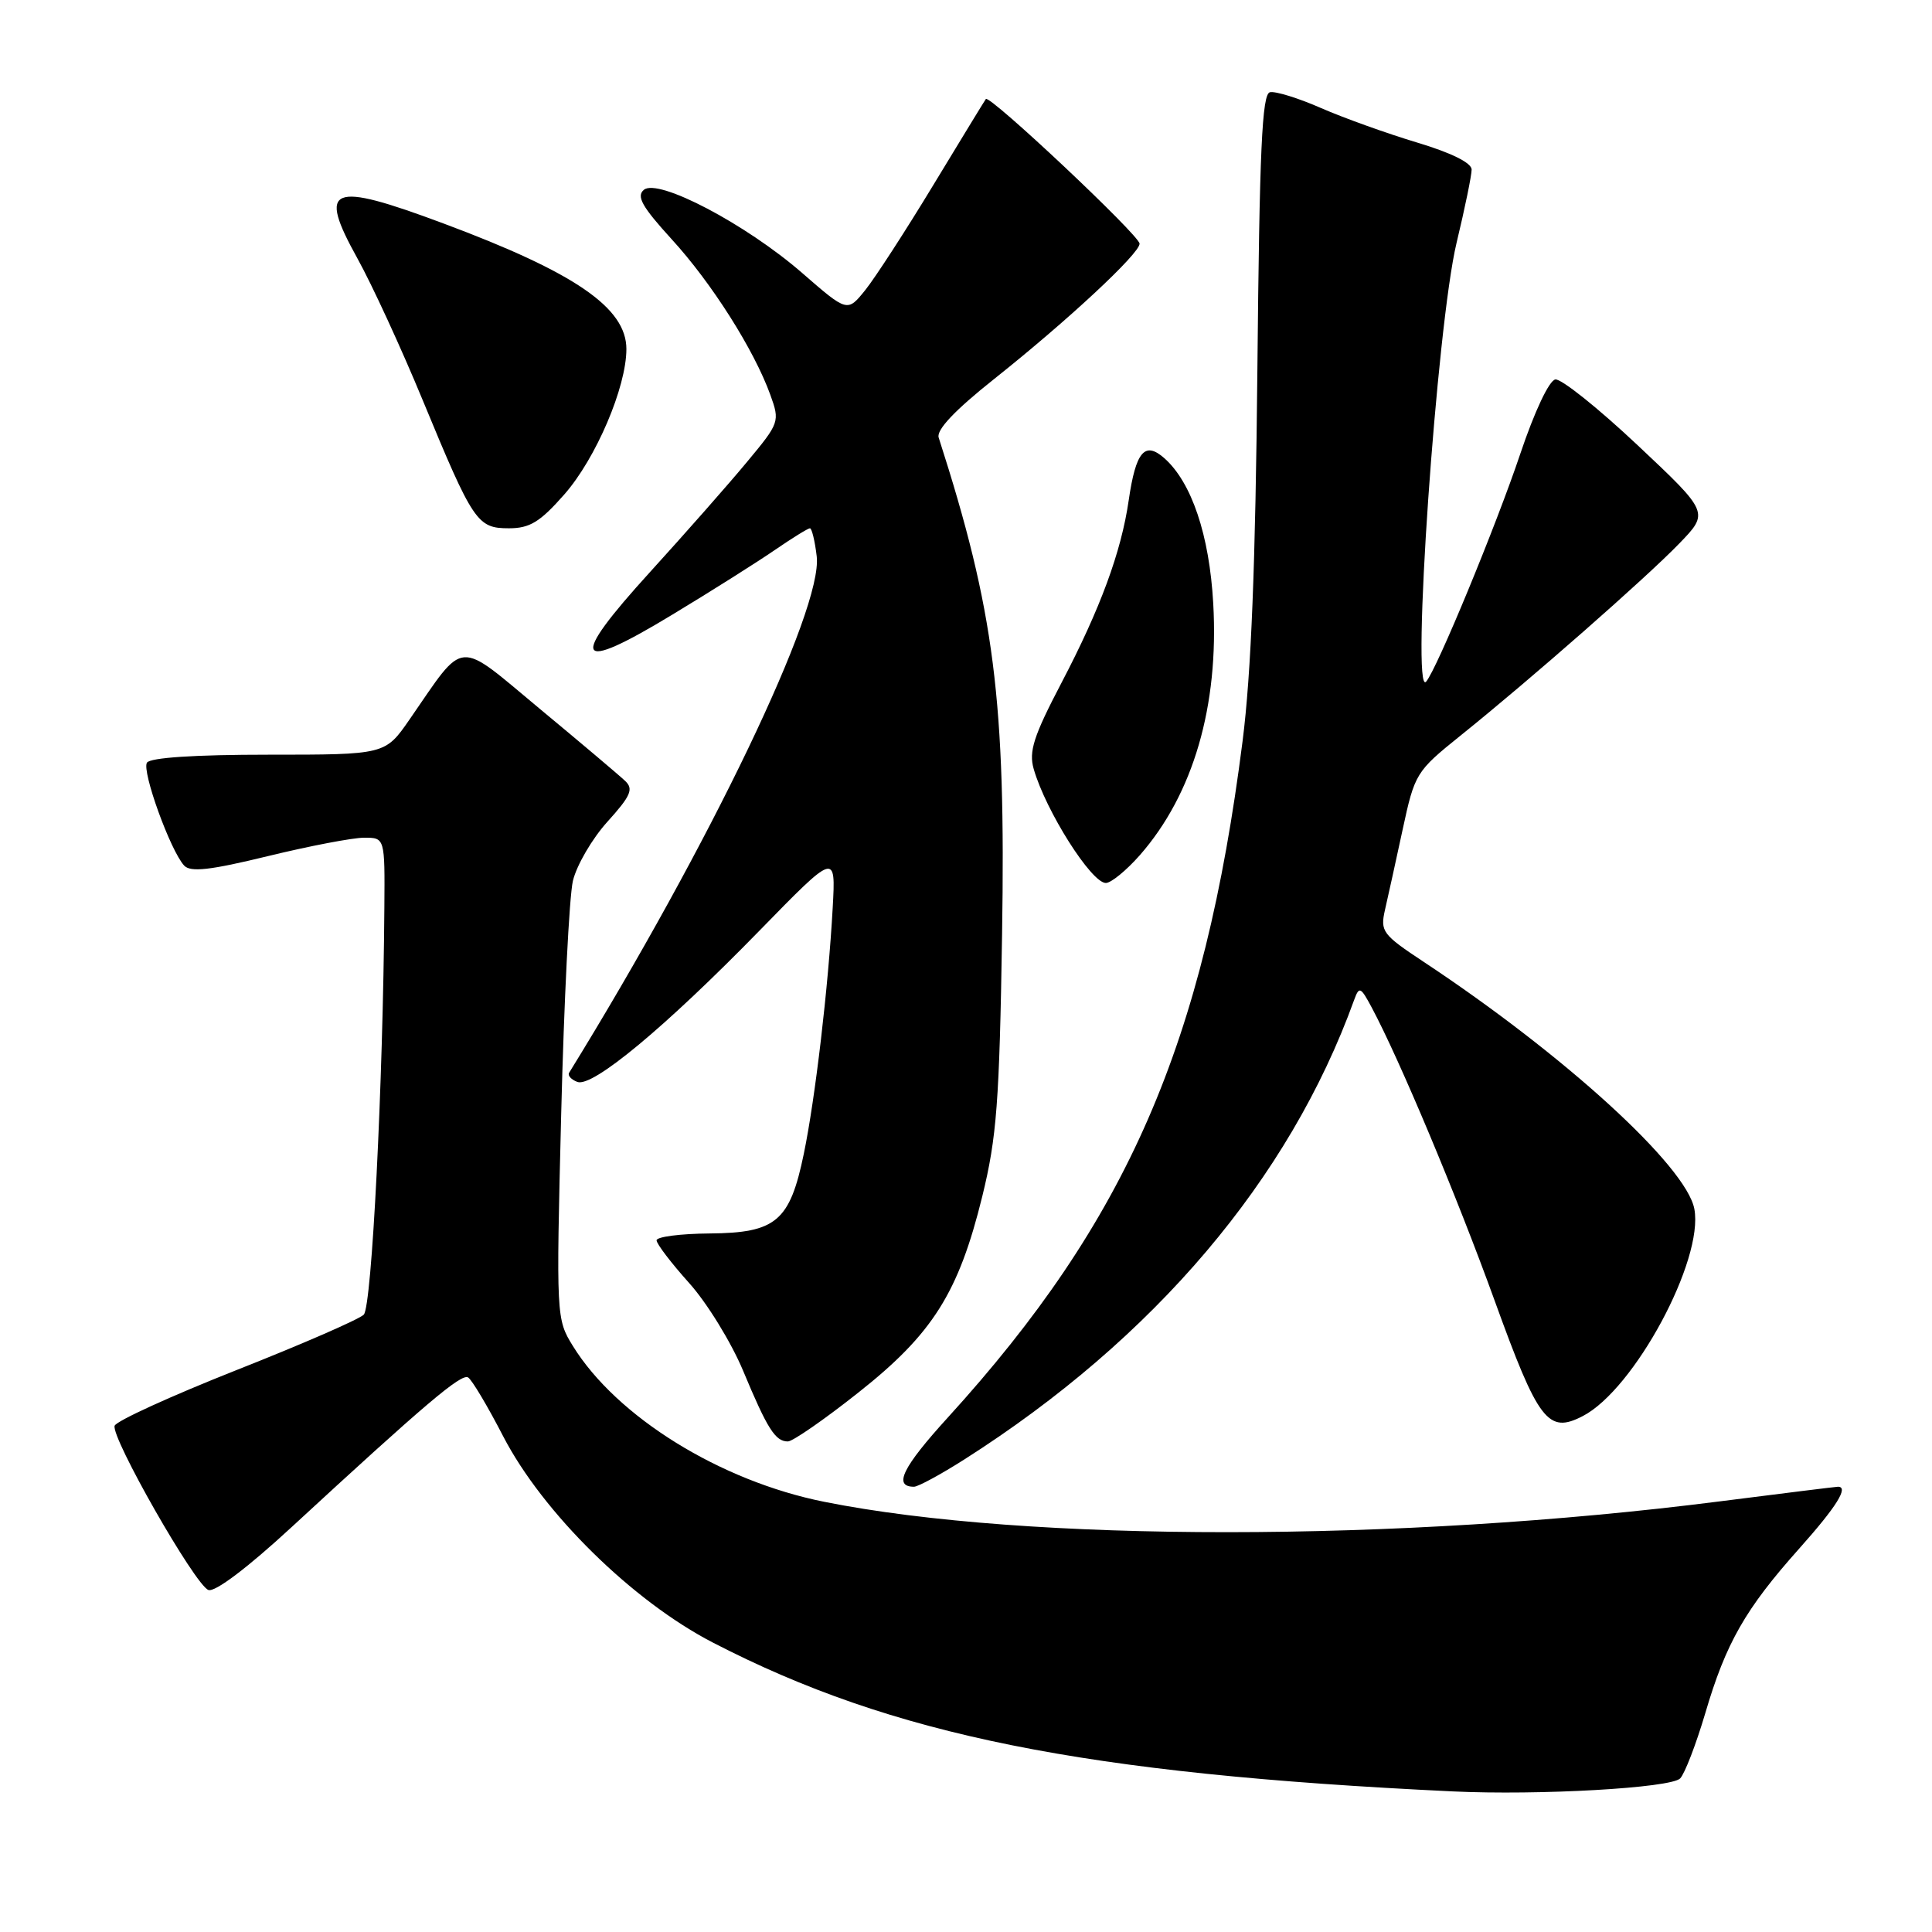 <?xml version="1.0" encoding="UTF-8" standalone="no"?>
<!DOCTYPE svg PUBLIC "-//W3C//DTD SVG 1.1//EN" "http://www.w3.org/Graphics/SVG/1.1/DTD/svg11.dtd" >
<svg xmlns="http://www.w3.org/2000/svg" xmlns:xlink="http://www.w3.org/1999/xlink" version="1.1" viewBox="0 0 256 256">
 <g >
 <path fill="currentColor"
d=" M 222.63 235.65 C 223.24 235.02 224.74 231.12 225.96 227.00 C 228.69 217.71 231.26 213.20 238.41 205.19 C 243.35 199.65 245.01 197.00 243.54 197.00 C 243.28 197.00 236.20 197.88 227.79 198.95 C 185.38 204.36 136.12 204.38 109.23 199.00 C 95.44 196.25 81.71 187.74 75.91 178.35 C 73.71 174.79 73.69 174.49 74.36 147.63 C 74.73 132.71 75.43 118.81 75.91 116.73 C 76.40 114.66 78.46 111.12 80.50 108.87 C 83.58 105.46 83.97 104.56 82.85 103.49 C 82.11 102.78 77.03 98.49 71.57 93.96 C 60.35 84.63 61.75 84.52 54.27 95.33 C 51.04 100.00 51.04 100.00 35.58 100.00 C 25.81 100.00 19.88 100.39 19.47 101.06 C 18.77 102.19 22.58 112.72 24.40 114.69 C 25.24 115.60 27.83 115.31 35.50 113.44 C 41.00 112.10 46.74 111.00 48.25 111.00 C 51.00 111.00 51.00 111.00 50.93 120.25 C 50.76 143.67 49.27 173.13 48.20 174.20 C 47.58 174.82 39.99 178.13 31.32 181.55 C 22.66 184.98 15.40 188.29 15.19 188.92 C 14.68 190.45 25.83 210.00 27.61 210.68 C 28.47 211.01 32.79 207.75 38.63 202.36 C 56.38 185.99 61.13 181.96 62.03 182.52 C 62.53 182.83 64.61 186.32 66.66 190.29 C 71.91 200.44 83.83 212.17 94.50 217.67 C 118.30 229.96 143.64 235.05 192.50 237.37 C 203.93 237.91 221.39 236.92 222.63 235.65 Z  M 127.80 193.37 C 152.95 177.36 170.85 156.25 179.43 132.50 C 180.10 130.66 180.28 130.74 181.76 133.50 C 185.45 140.40 193.03 158.48 198.04 172.32 C 203.84 188.35 205.12 190.03 209.74 187.63 C 216.56 184.09 225.78 166.96 224.51 160.19 C 223.44 154.52 207.32 139.81 188.66 127.46 C 183.17 123.83 182.87 123.42 183.52 120.55 C 183.91 118.87 184.96 114.08 185.86 109.91 C 187.46 102.49 187.63 102.21 193.50 97.49 C 202.80 90.02 218.07 76.61 222.49 72.04 C 226.48 67.92 226.48 67.92 216.99 58.99 C 211.77 54.08 206.87 50.16 206.09 50.28 C 205.27 50.41 203.34 54.50 201.45 60.12 C 198.28 69.57 190.38 88.71 188.97 90.32 C 186.94 92.65 190.38 43.13 193.00 32.19 C 194.10 27.61 195.00 23.24 195.00 22.47 C 195.00 21.58 192.29 20.24 187.75 18.88 C 183.76 17.68 178.05 15.63 175.05 14.32 C 172.05 13.00 169.00 12.06 168.28 12.22 C 167.22 12.44 166.89 19.79 166.61 49.00 C 166.36 74.82 165.79 89.22 164.65 98.19 C 159.54 138.36 149.37 161.70 125.61 187.81 C 119.58 194.43 118.32 197.00 121.11 197.00 C 121.65 197.00 124.66 195.37 127.80 193.37 Z  M 113.74 184.52 C 123.58 176.75 127.02 171.30 130.16 158.51 C 132.07 150.72 132.43 146.04 132.78 123.83 C 133.28 92.72 131.78 80.99 124.38 57.98 C 124.05 56.97 126.53 54.35 131.69 50.25 C 141.48 42.47 151.00 33.61 151.00 32.29 C 151.00 31.20 131.11 12.49 130.63 13.12 C 130.47 13.33 127.35 18.45 123.68 24.50 C 120.02 30.55 115.95 36.82 114.65 38.44 C 112.28 41.38 112.28 41.38 106.29 36.17 C 98.85 29.70 87.21 23.58 85.32 25.15 C 84.29 26.00 85.07 27.39 89.00 31.70 C 94.30 37.49 99.91 46.34 102.07 52.31 C 103.35 55.86 103.30 56.02 98.98 61.21 C 96.57 64.12 90.79 70.68 86.14 75.79 C 75.26 87.74 76.10 89.32 89.11 81.43 C 94.28 78.31 100.38 74.45 102.68 72.87 C 104.98 71.29 107.07 70.00 107.32 70.00 C 107.57 70.00 107.98 71.68 108.22 73.73 C 109.03 80.72 94.08 111.89 75.41 142.15 C 75.19 142.50 75.68 143.05 76.50 143.36 C 78.50 144.13 88.13 136.13 100.62 123.33 C 110.74 112.96 110.74 112.96 110.34 120.23 C 109.76 130.77 108.03 145.53 106.51 152.88 C 104.66 161.83 102.84 163.37 94.03 163.44 C 90.16 163.47 87.00 163.88 87.00 164.35 C 87.00 164.82 88.94 167.36 91.30 169.99 C 93.67 172.62 96.89 177.86 98.47 181.64 C 101.68 189.34 102.73 191.00 104.40 191.00 C 105.03 191.00 109.24 188.09 113.74 184.52 Z  M 151.03 113.32 C 158.12 105.24 161.53 93.53 160.76 79.95 C 160.25 70.90 157.90 63.93 154.29 60.72 C 151.69 58.42 150.50 59.82 149.56 66.29 C 148.57 73.13 145.81 80.62 140.65 90.48 C 136.96 97.53 136.30 99.57 136.97 101.89 C 138.56 107.44 144.61 117.00 146.53 117.00 C 147.22 117.00 149.25 115.34 151.03 113.32 Z  M 74.77 65.52 C 78.96 60.76 83.00 51.30 83.00 46.25 C 83.00 40.79 76.21 36.12 58.79 29.62 C 43.71 23.99 42.05 24.67 47.36 34.24 C 49.27 37.68 53.16 46.12 56.00 53.00 C 62.71 69.23 63.23 70.00 67.44 70.00 C 70.20 70.00 71.56 69.17 74.77 65.52 Z "/>
</g>
</svg>